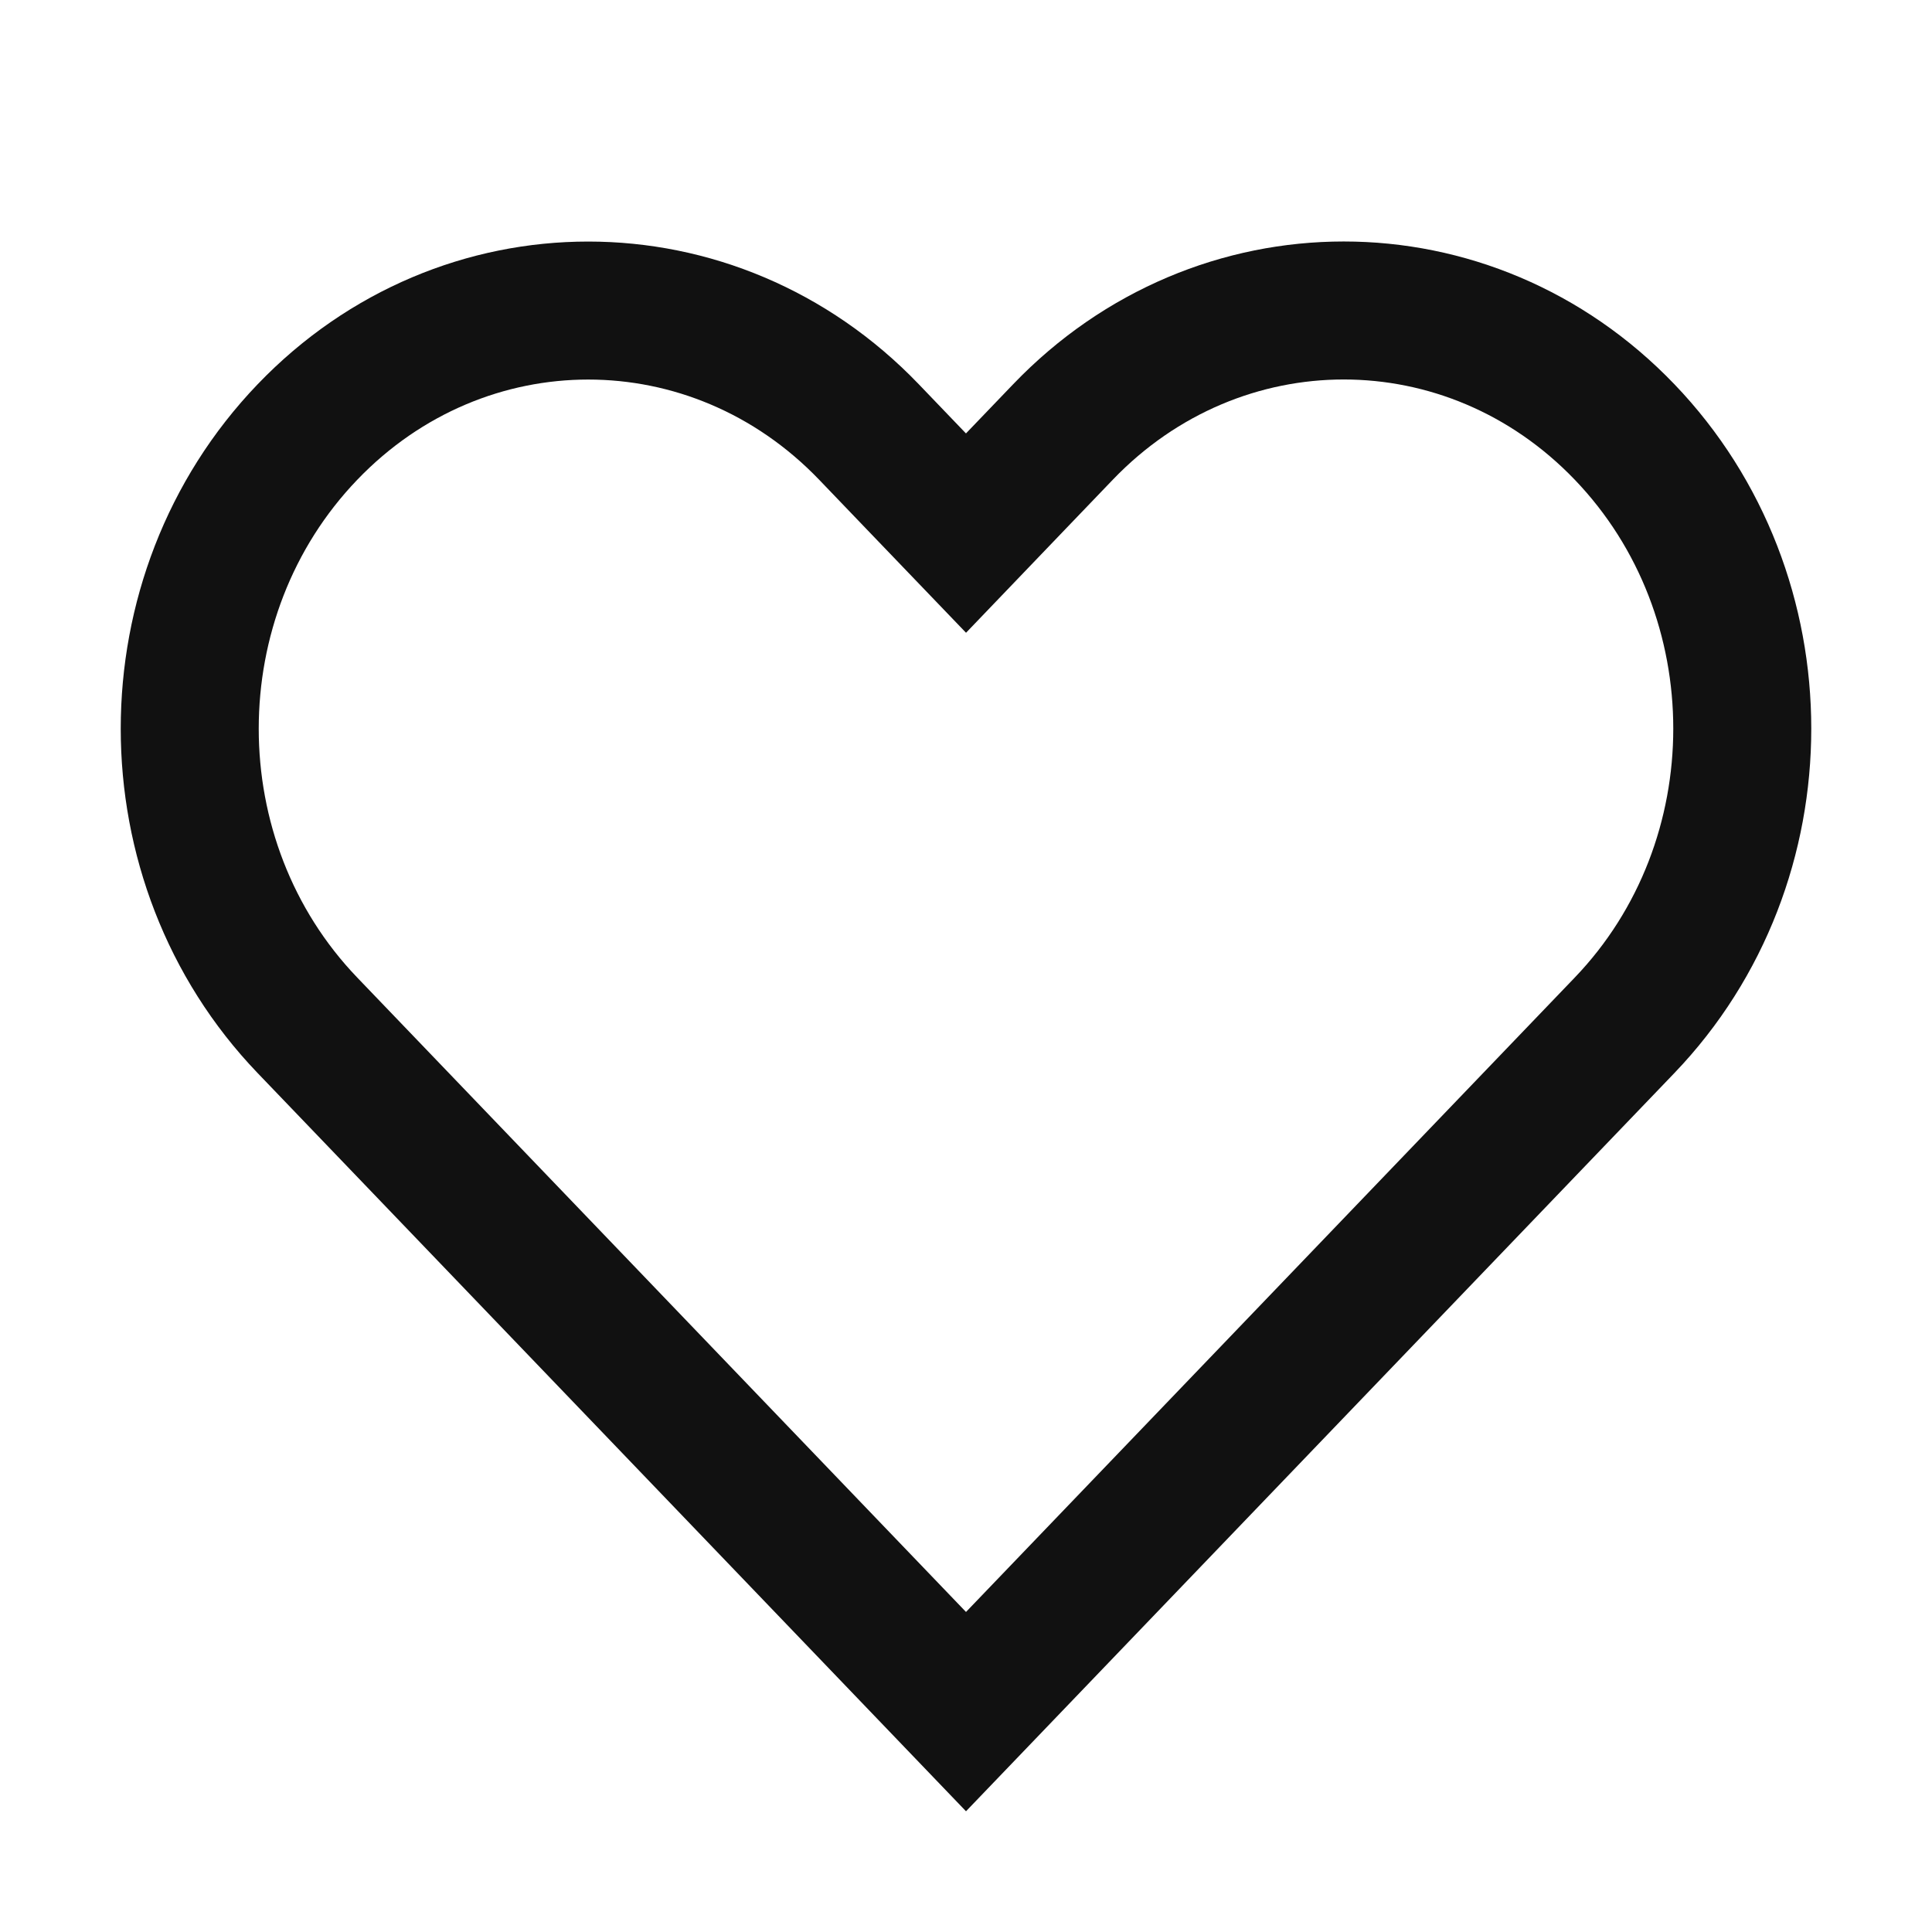<svg width="28" height="28" viewBox="0 0 28 28" fill="none" xmlns="http://www.w3.org/2000/svg">
<path d="M14 24.806L4.456 14.86C2.181 12.49 2.181 8.631 4.456 6.261C6.708 3.914 10.342 3.914 12.594 6.261L13.278 6.974L14 7.726L14.721 6.974L15.406 6.26C17.658 3.913 21.292 3.913 23.544 6.26C25.819 8.63 25.819 12.489 23.544 14.86L23.544 14.86L14 24.806Z" stroke="#111111" stroke-width="2"/>
</svg>
